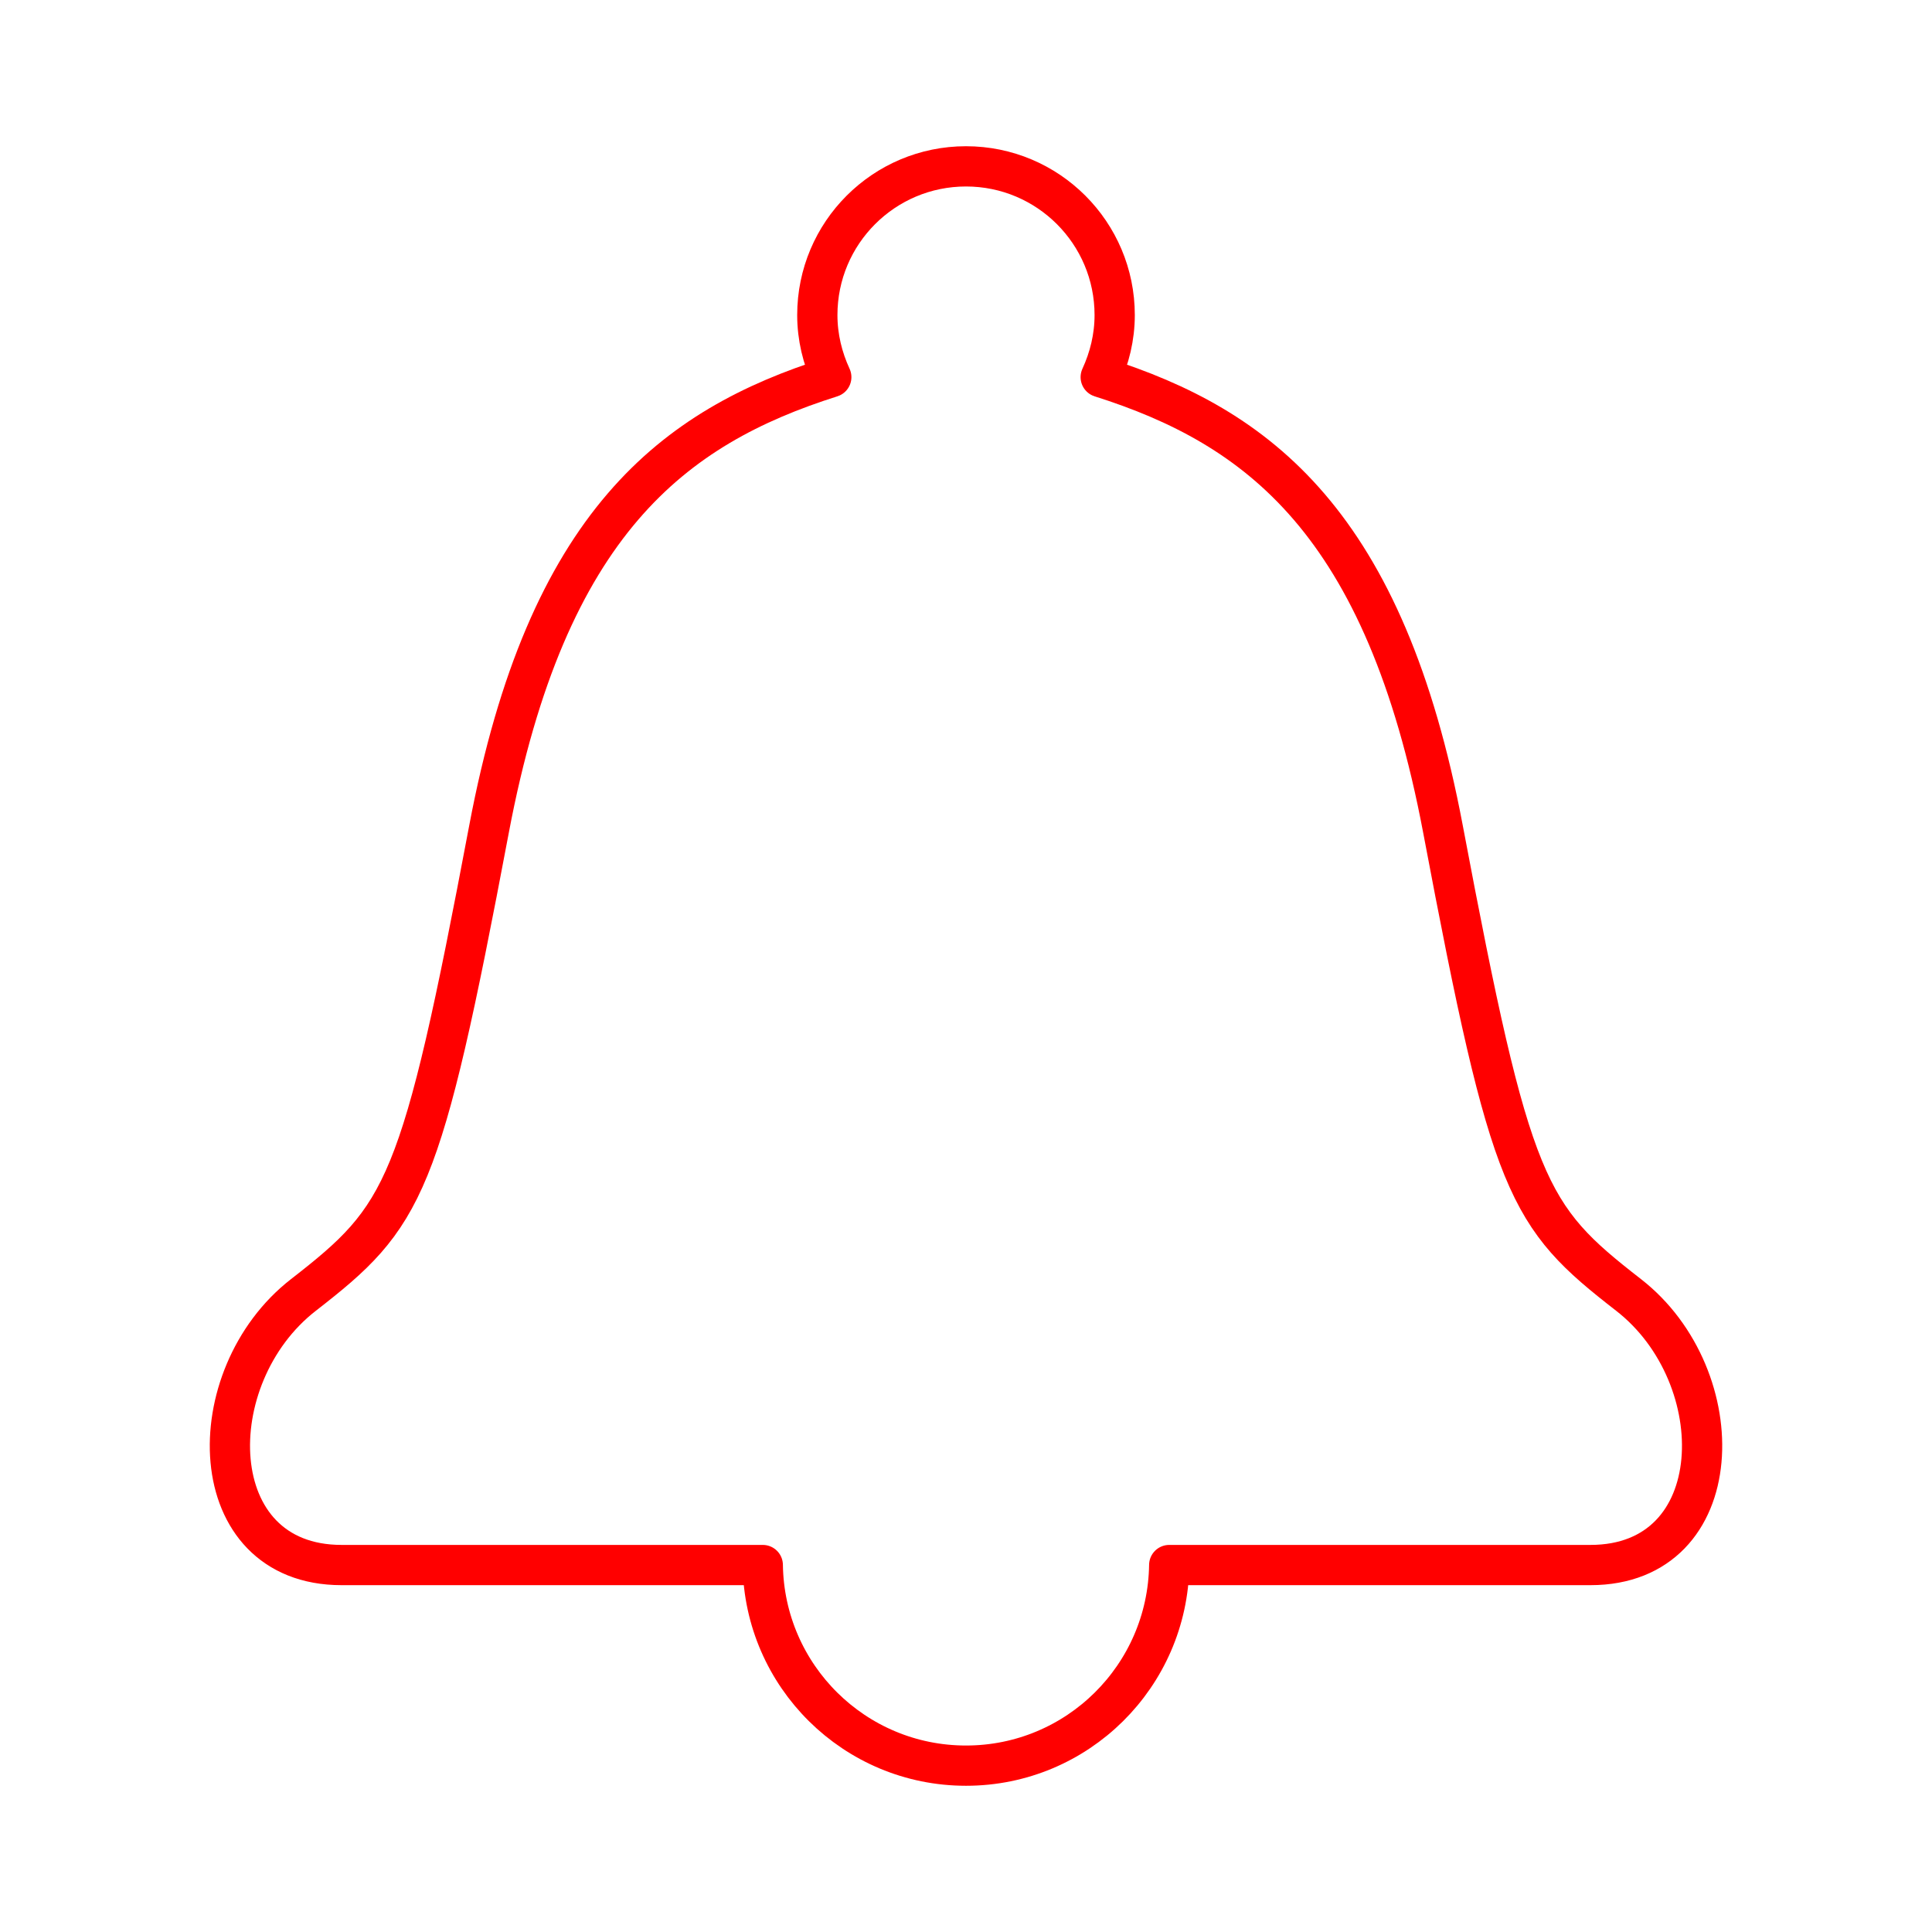 <?xml version="1.0" encoding="UTF-8"?><svg id="a" xmlns="http://www.w3.org/2000/svg" viewBox="0 0 48 48"><defs><style>.b{fill:none;stroke:#FF0000;stroke-linecap:round;stroke-linejoin:round;}</style></defs><path class="b" d="M40.462,32.173c-2.53-1.967-2.917-2.595-4.611-11.571-1.438-7.622-4.591-9.992-8.504-11.232,.217-.471,.347-.99,.347-1.543,0-2.04-1.654-3.694-3.694-3.694s-3.694,1.654-3.694,3.694c0,.553,.13,1.072,.347,1.543-3.913,1.239-7.066,3.609-8.504,11.232-1.694,8.976-2.08,9.604-4.611,11.571-2.613,2.031-2.529,6.71,.949,6.71h10.464c.039,2.758,2.281,4.984,5.049,4.984s5.01-2.226,5.049-4.984h10.464c3.478,0,3.562-4.679,.949-6.71Z"/></svg>